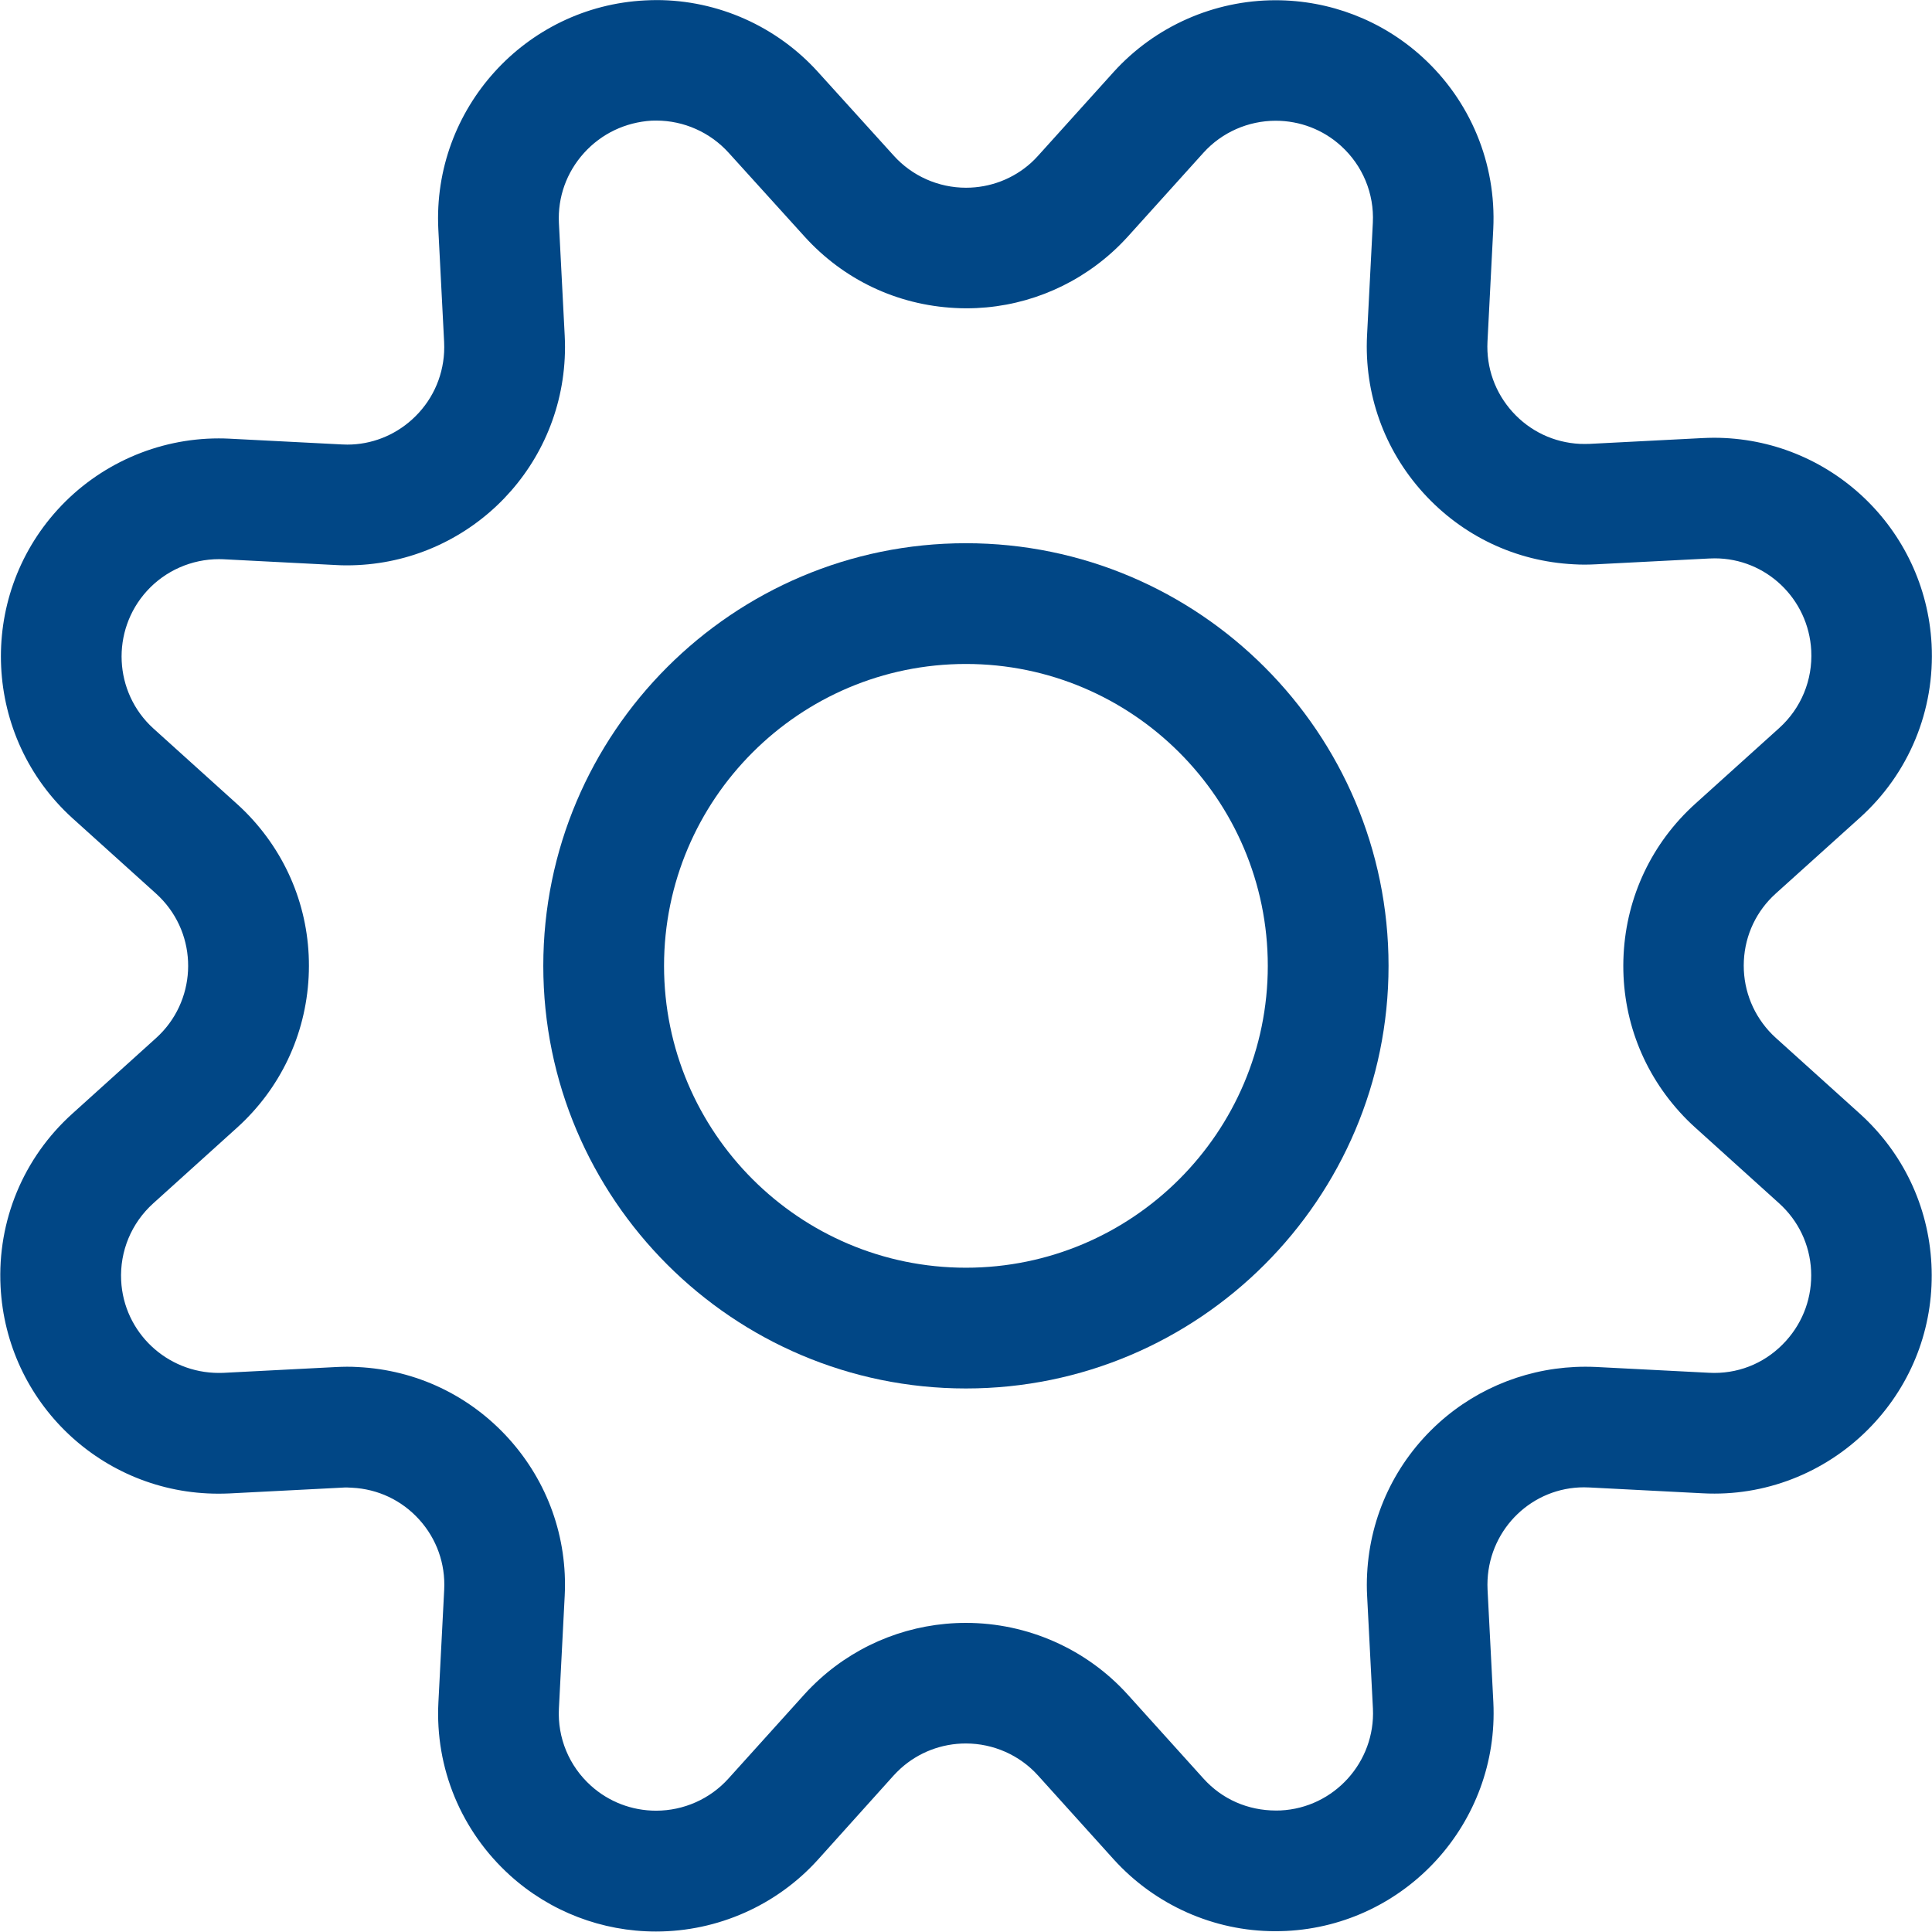 <?xml version="1.0" encoding="utf-8"?>
<!-- Generator: Adobe Illustrator 22.1.0, SVG Export Plug-In . SVG Version: 6.00 Build 0)  -->
<svg version="1.1" id="Layer_1" xmlns="http://www.w3.org/2000/svg" xmlns:xlink="http://www.w3.org/1999/xlink" x="0px" y="0px"
	 viewBox="0 0 24 24" style="enable-background:new 0 0 24 24;" xml:space="preserve">
<title>cog</title>
<g>
	<path fill="#014786" d="M8.149,23.994c-0.671,0-1.315-0.247-1.812-0.696c-0.608-0.55-0.933-1.333-0.891-2.151l0.072-1.4
		c0.016-0.322-0.094-0.631-0.31-0.87c-0.217-0.24-0.513-0.38-0.835-0.396C4.35,18.479,4.33,18.478,4.31,18.478s-0.04,0-0.06,0.002
		l-1.401,0.072c-0.046,0.002-0.091,0.003-0.136,0.003c-1.445,0-2.634-1.131-2.706-2.574c-0.041-0.817,0.284-1.599,0.891-2.146
		l1.041-0.94c0.495-0.447,0.534-1.213,0.087-1.707c-0.028-0.031-0.057-0.06-0.088-0.088l-1.041-0.939
		C-0.209,9.154-0.29,7.437,0.715,6.332c0.512-0.563,1.242-0.886,2.002-0.886c0.042,0,0.084,0.001,0.126,0.003l1.404,0.072
		C4.27,5.522,4.293,5.523,4.315,5.523c0.296,0,0.582-0.111,0.804-0.312c0.24-0.217,0.381-0.514,0.398-0.836
		c0.002-0.043,0.002-0.085,0-0.128L5.445,2.847C5.371,1.354,6.524,0.079,8.016,0.005c0.046-0.002,0.093-0.004,0.139-0.004
		c0.763,0,1.494,0.326,2.007,0.894l0.939,1.037C11.33,2.187,11.658,2.332,12,2.332c0.3,0,0.588-0.11,0.81-0.311
		c0.029-0.027,0.059-0.056,0.087-0.088l0.939-1.041c0.513-0.565,1.245-0.889,2.009-0.889c0.675,0,1.321,0.249,1.82,0.702
		c0.602,0.547,0.924,1.326,0.885,2.138l-0.072,1.402c-0.016,0.322,0.094,0.632,0.311,0.872c0.217,0.24,0.514,0.381,0.837,0.397
		c0.021,0.001,0.041,0.001,0.061,0.001c0.02,0,0.04,0,0.06-0.001l1.4-0.072c0.048-0.002,0.095-0.004,0.143-0.004
		c1.44,0,2.628,1.127,2.705,2.565c0.043,0.821-0.282,1.608-0.893,2.157l-1.042,0.939c-0.24,0.216-0.381,0.513-0.397,0.835
		s0.094,0.632,0.31,0.872c0.028,0.031,0.057,0.06,0.087,0.087l1.042,0.94c0.537,0.485,0.854,1.149,0.891,1.872
		c0.037,0.723-0.209,1.417-0.694,1.954c-0.513,0.569-1.242,0.895-2,0.895l0,0c-0.051,0-0.102-0.001-0.153-0.004l-1.398-0.072
		c-0.025-0.001-0.048-0.002-0.071-0.002c-0.639,0-1.166,0.505-1.198,1.149c-0.002,0.041-0.002,0.082,0,0.123l0.072,1.399
		c0.073,1.493-1.082,2.767-2.574,2.84c-0.046,0.002-0.092,0.003-0.138,0.003c-0.76,0-1.49-0.325-2.003-0.891l-0.941-1.043
		c-0.228-0.253-0.555-0.398-0.897-0.398c-0.3,0-0.588,0.11-0.81,0.311c-0.031,0.028-0.06,0.058-0.088,0.088L10.162,23.1
		C9.65,23.668,8.916,23.994,8.149,23.994L8.149,23.994z M4.31,16.978c0.046,0,0.092,0.001,0.137,0.004
		c0.722,0.036,1.387,0.352,1.872,0.888c0.485,0.537,0.732,1.23,0.696,1.952l-0.072,1.401c-0.019,0.365,0.126,0.715,0.398,0.96
		c0.222,0.2,0.509,0.31,0.809,0.31c0.343,0,0.67-0.145,0.899-0.399l0.94-1.042c0.062-0.069,0.127-0.133,0.194-0.194
		c0.499-0.451,1.144-0.698,1.816-0.698c0.766,0,1.5,0.325,2.012,0.893l0.94,1.042c0.231,0.256,0.551,0.396,0.901,0.396l0.056-0.001
		c0.664-0.032,1.179-0.601,1.147-1.266l-0.072-1.398c-0.005-0.092-0.005-0.184,0-0.277c0.037-0.722,0.353-1.387,0.89-1.873
		c0.499-0.45,1.146-0.698,1.822-0.698c0.043,0,0.087,0.001,0.131,0.003l1.402,0.072c0.023,0.001,0.045,0.002,0.067,0.002
		c0.344,0,0.661-0.142,0.893-0.4c0.216-0.24,0.326-0.549,0.31-0.872s-0.158-0.619-0.397-0.835l-1.042-0.941
		c-0.068-0.061-0.133-0.126-0.196-0.196c-0.485-0.537-0.731-1.23-0.694-1.953c0.037-0.723,0.353-1.388,0.89-1.873l1.042-0.94
		c0.273-0.246,0.418-0.597,0.399-0.964c-0.034-0.642-0.561-1.145-1.199-1.145c-0.023,0-0.047,0.001-0.071,0.002l-1.403,0.072
		c-0.045,0.002-0.091,0.004-0.137,0.004s-0.092-0.001-0.138-0.004c-0.722-0.036-1.387-0.352-1.873-0.889
		c-0.486-0.537-0.733-1.231-0.697-1.954l0.072-1.401c0.018-0.361-0.126-0.709-0.395-0.953c-0.222-0.202-0.51-0.313-0.812-0.313
		c-0.341,0-0.668,0.144-0.896,0.396l-0.938,1.04c-0.063,0.069-0.127,0.134-0.195,0.195c-0.499,0.451-1.143,0.699-1.812,0.699
		c-0.047,0-0.094-0.001-0.142-0.004c-0.723-0.037-1.387-0.353-1.872-0.89l-0.94-1.038c-0.23-0.254-0.557-0.4-0.899-0.4
		c-0.02,0-0.04,0-0.06,0.001C7.769,1.519,7.472,1.66,7.255,1.9C7.038,2.14,6.927,2.449,6.943,2.771L7.015,4.17
		c0.005,0.094,0.005,0.188,0,0.282C6.941,5.894,5.752,7.023,4.308,7.023c-0.046,0-0.092-0.001-0.138-0.004l-1.4-0.072l-0.05-0.001
		c-0.34,0-0.667,0.144-0.895,0.395C1.376,7.835,1.412,8.601,1.905,9.049l1.039,0.938c0.069,0.062,0.134,0.127,0.196,0.196
		c0.484,0.536,0.731,1.23,0.694,1.953c-0.037,0.723-0.353,1.388-0.89,1.873l-1.041,0.94c-0.271,0.245-0.416,0.594-0.398,0.958
		c0.032,0.644,0.566,1.148,1.214,1.148l0.056-0.001l1.397-0.072C4.218,16.98,4.264,16.978,4.31,16.978z"/>
	<path fill="#014786" d="M11.999,17.248c-2.895,0-5.25-2.355-5.25-5.25s2.355-5.25,5.25-5.25s5.25,2.355,5.25,5.25S14.894,17.248,11.999,17.248z
		 M11.999,8.248c-2.068,0-3.75,1.682-3.75,3.75s1.682,3.75,3.75,3.75s3.75-1.682,3.75-3.75S14.067,8.248,11.999,8.248z"/>
</g>
</svg>
